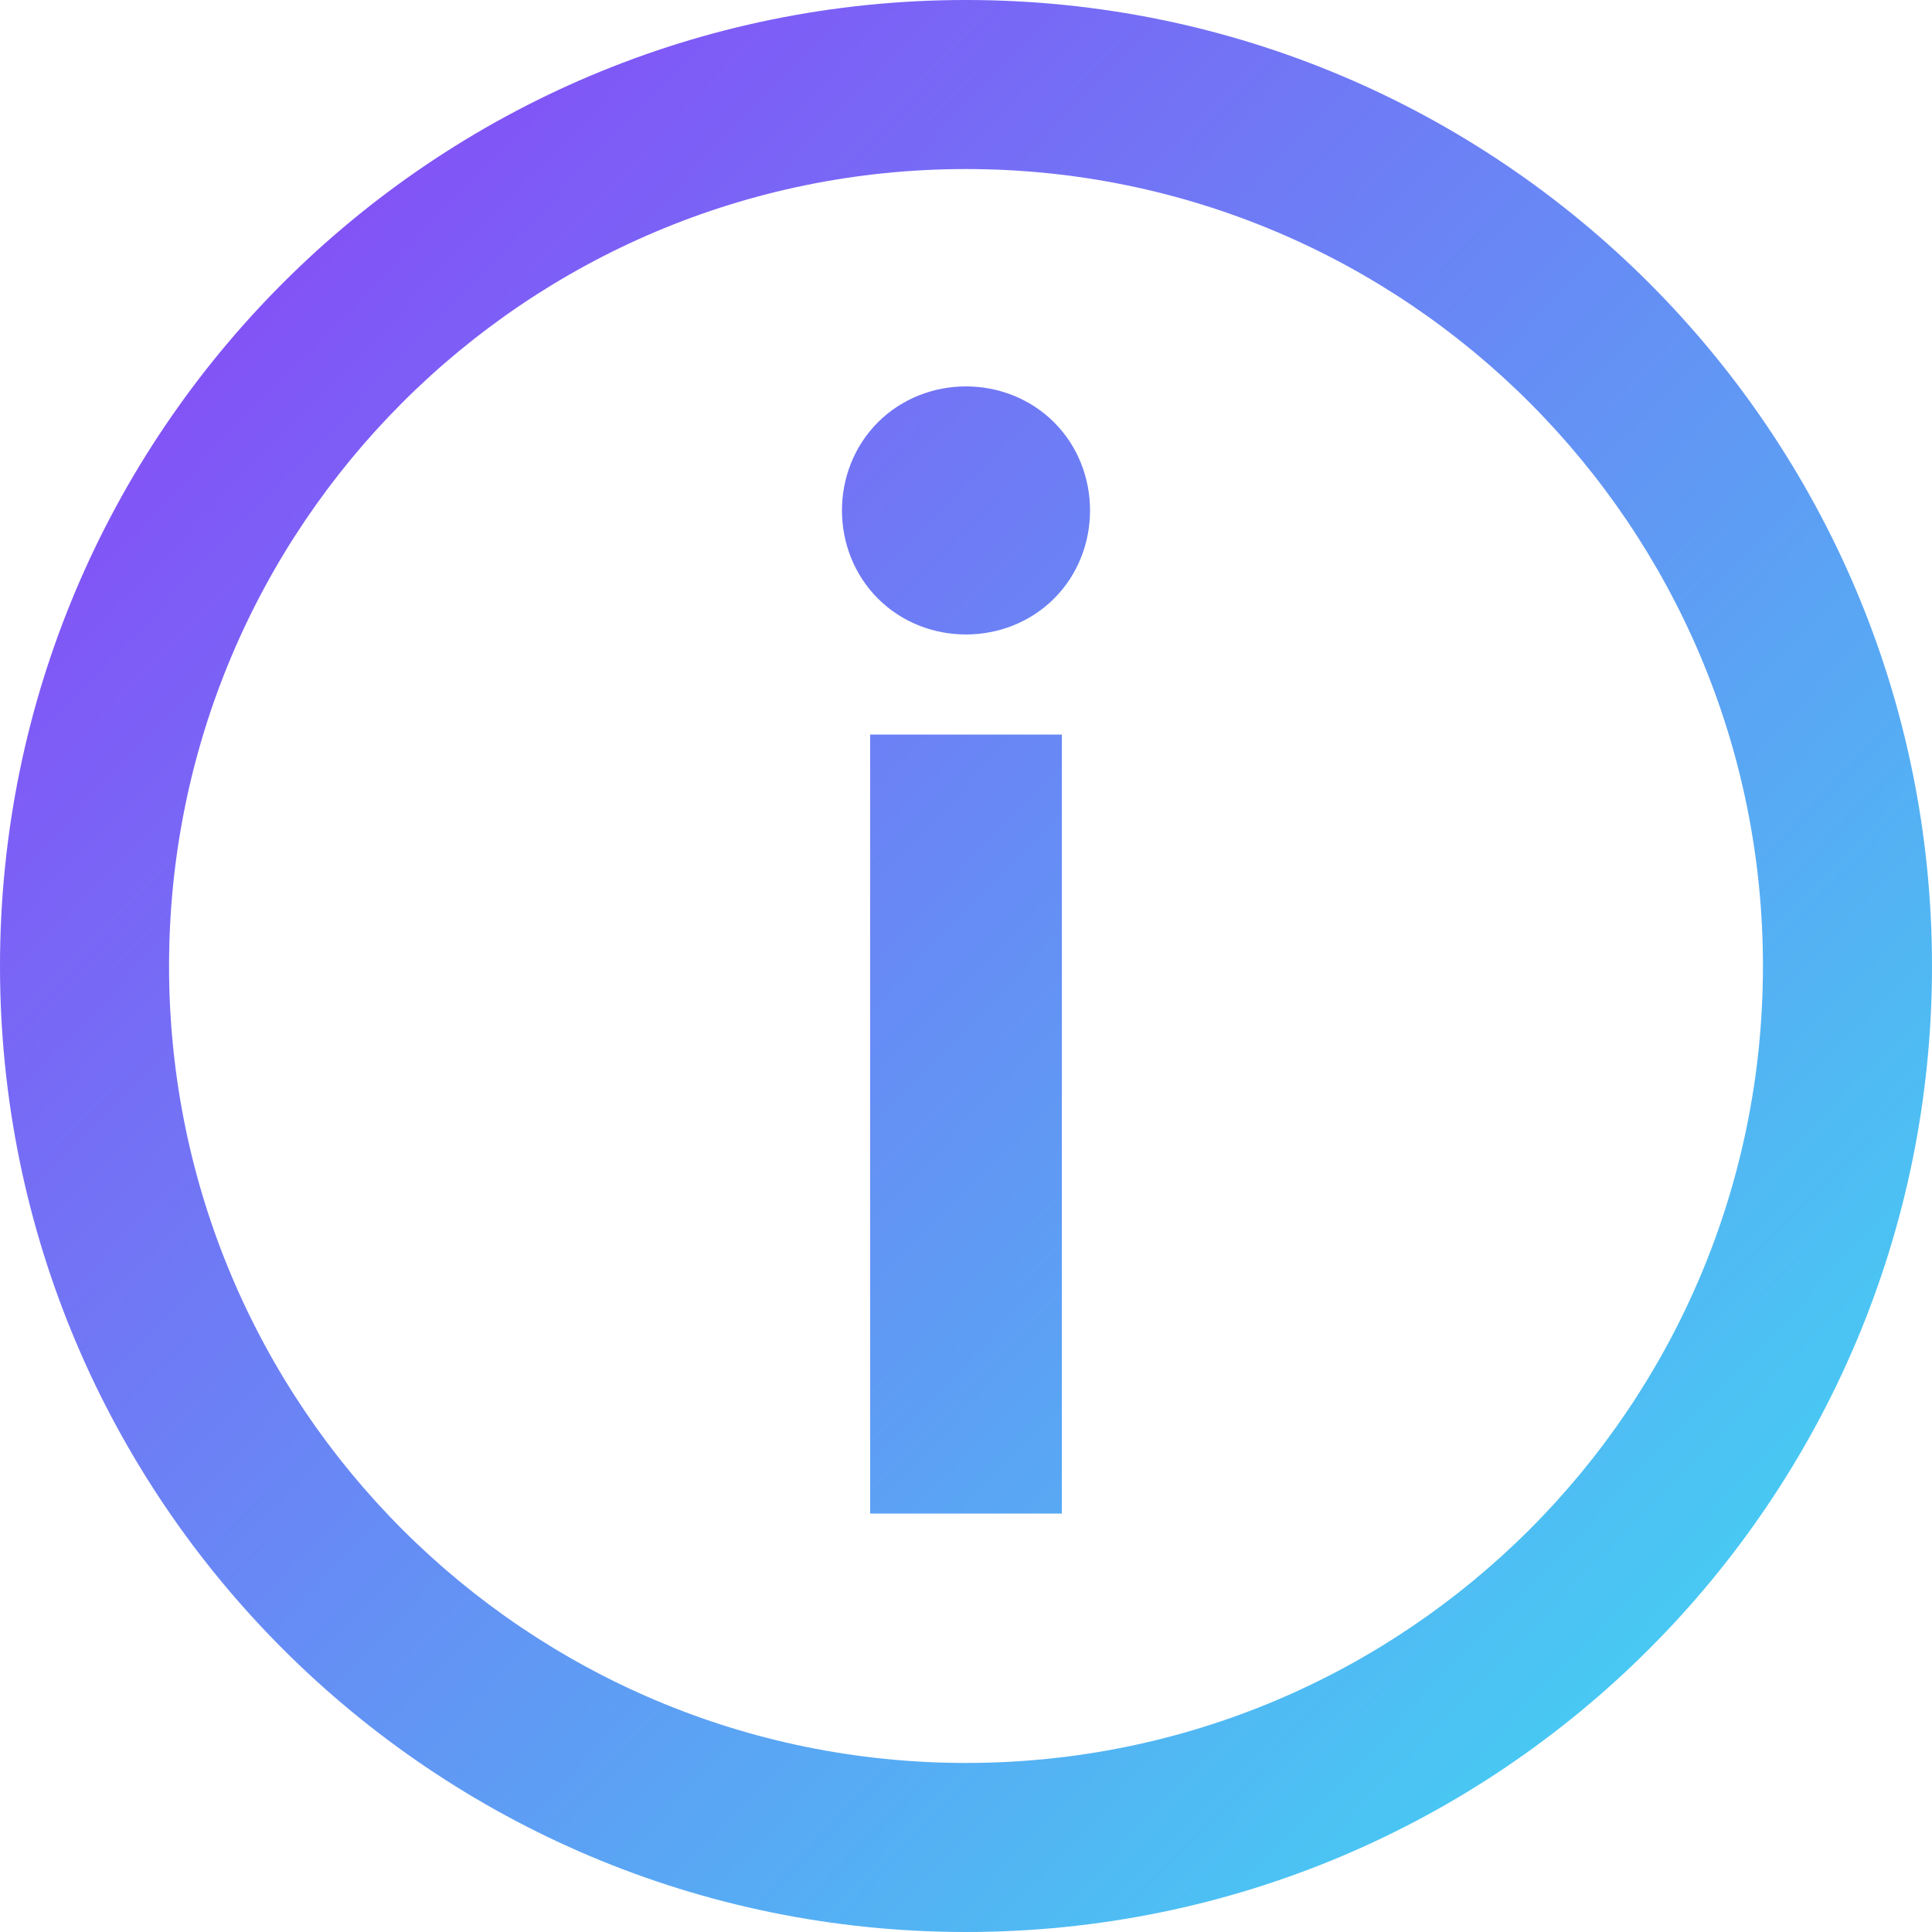 <svg width="20" height="20" viewBox="0 0 20 20" fill="none" xmlns="http://www.w3.org/2000/svg">
<path d="M9.088 6.196C9.584 6.692 10.415 6.692 10.912 6.196C11.408 5.7 11.408 4.868 10.912 4.372C10.415 3.876 9.584 3.876 9.088 4.372C8.592 4.868 8.592 5.7 9.088 6.196ZM9.008 15.668H10.992V7.604H9.008V15.668Z" fill="url(#paint0_linear_102_921)"/>
<path fill-rule="evenodd" clip-rule="evenodd" d="M10 18.25C14.556 18.25 18.25 14.557 18.25 10.001C18.25 5.444 14.556 1.75 10 1.75C5.443 1.75 1.75 5.444 1.75 10.001C1.75 14.557 5.443 18.25 10 18.25ZM10 20C15.522 20 20 15.523 20 10.001C20 4.478 15.522 0 10 0C4.477 0 -0 4.478 -0 10.001C-0 15.523 4.477 20 10 20Z" fill="url(#paint1_linear_102_921)"/>
<defs>
<linearGradient id="paint0_linear_102_921" x1="-0" y1="0" x2="20.789" y2="20" gradientUnits="userSpaceOnUse">
<stop stop-color="#8E3BF7"/>
<stop offset="1" stop-color="#3BE4F2"/>
</linearGradient>
<linearGradient id="paint1_linear_102_921" x1="-0" y1="0" x2="20.789" y2="20" gradientUnits="userSpaceOnUse">
<stop stop-color="#8E3BF7"/>
<stop offset="1" stop-color="#3BE4F2"/>
</linearGradient>
</defs>
</svg>
